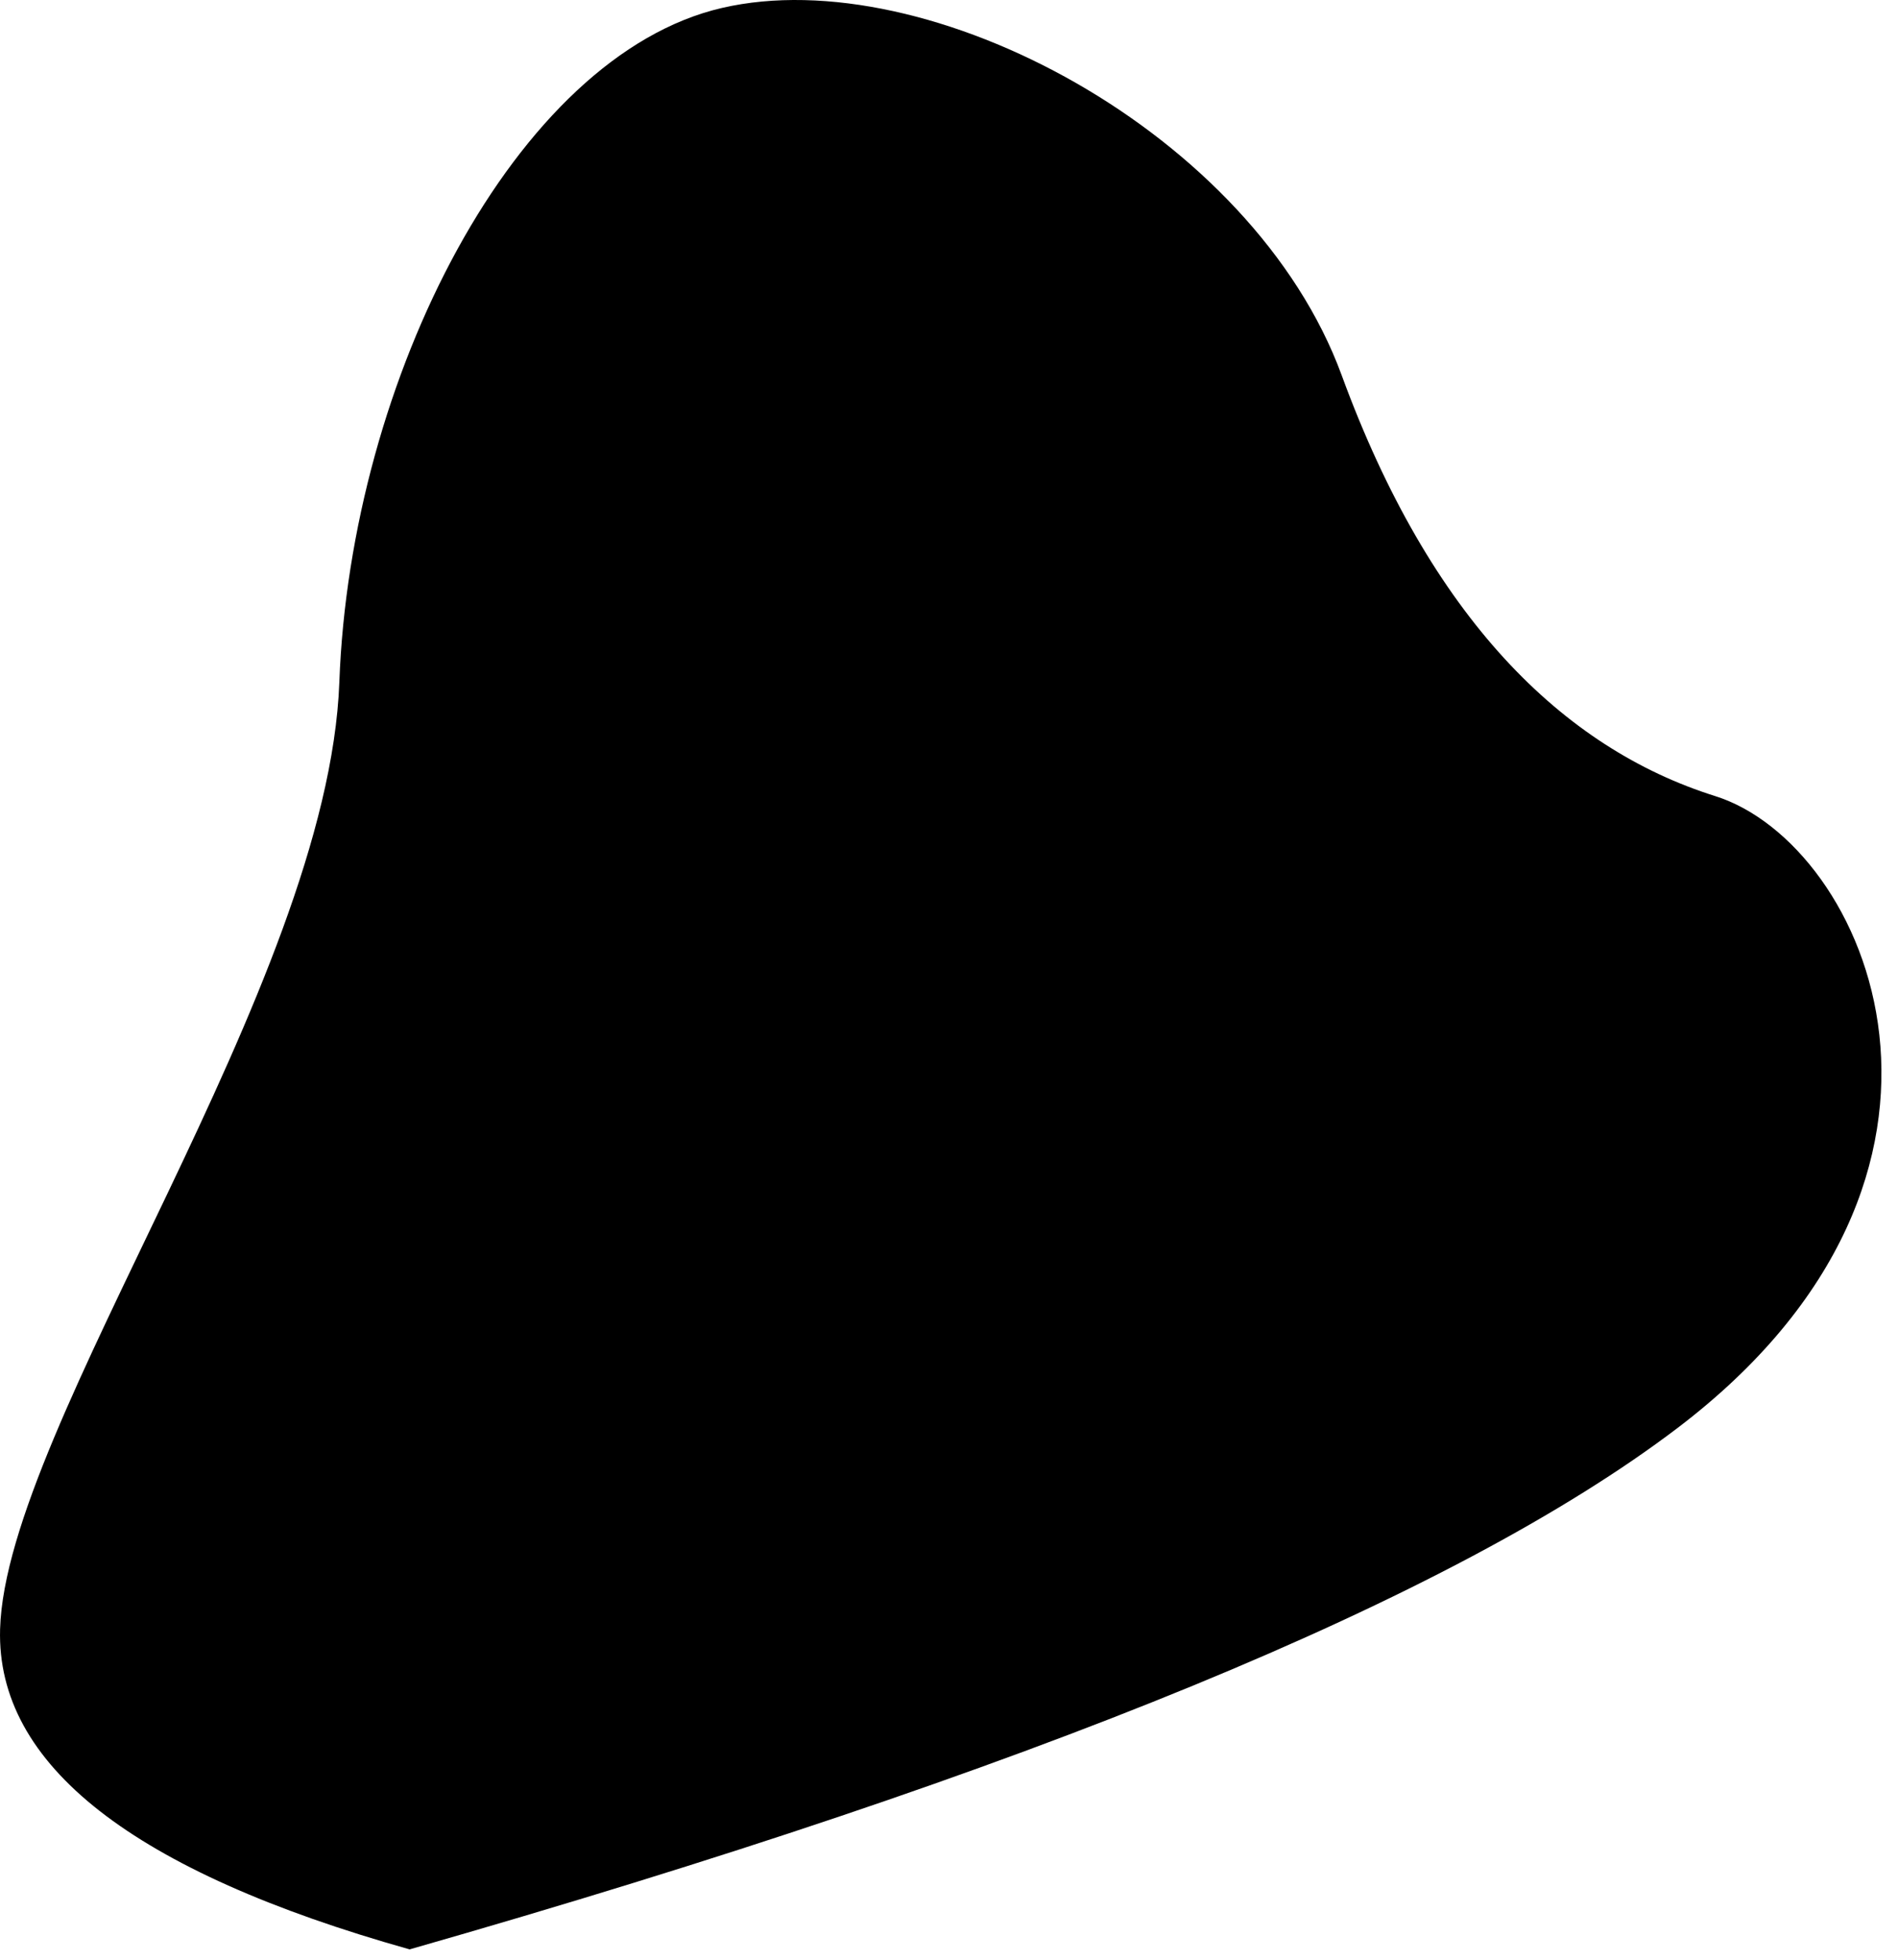 <?xml version="1.0" encoding="UTF-8"?>
<svg width="62px" height="64px" viewBox="0 0 62 64" version="1.1" xmlns="http://www.w3.org/2000/svg" xmlns:xlink="http://www.w3.org/1999/xlink">
    <!-- Generator: Sketch 48.2 (47327) - http://www.bohemiancoding.com/sketch -->
    <title>head</title>
    <desc>Created with Sketch.</desc>
    <defs></defs>
    <g id="Artboard" stroke="none" stroke-width="1" fill="none" fill-rule="evenodd" transform="translate(-434, -226)">
        <path d="M447.381,289.662 C438.337,287.119 433.877,283.633 434.003,279.203 C434.191,272.557 444.721,258.182 445.085,248.275 C445.448,238.368 450.847,227.817 457.585,226.259 C464.322,224.702 474.93,230.349 477.828,238.257 C480.725,246.165 485.035,250.429 490.03,251.999 C495.025,253.57 499.744,264.33 488.786,272.644 C481.48,278.186 467.679,283.859 447.381,289.662 Z" id="head" fill="#000000"></path>
    </g>
</svg>